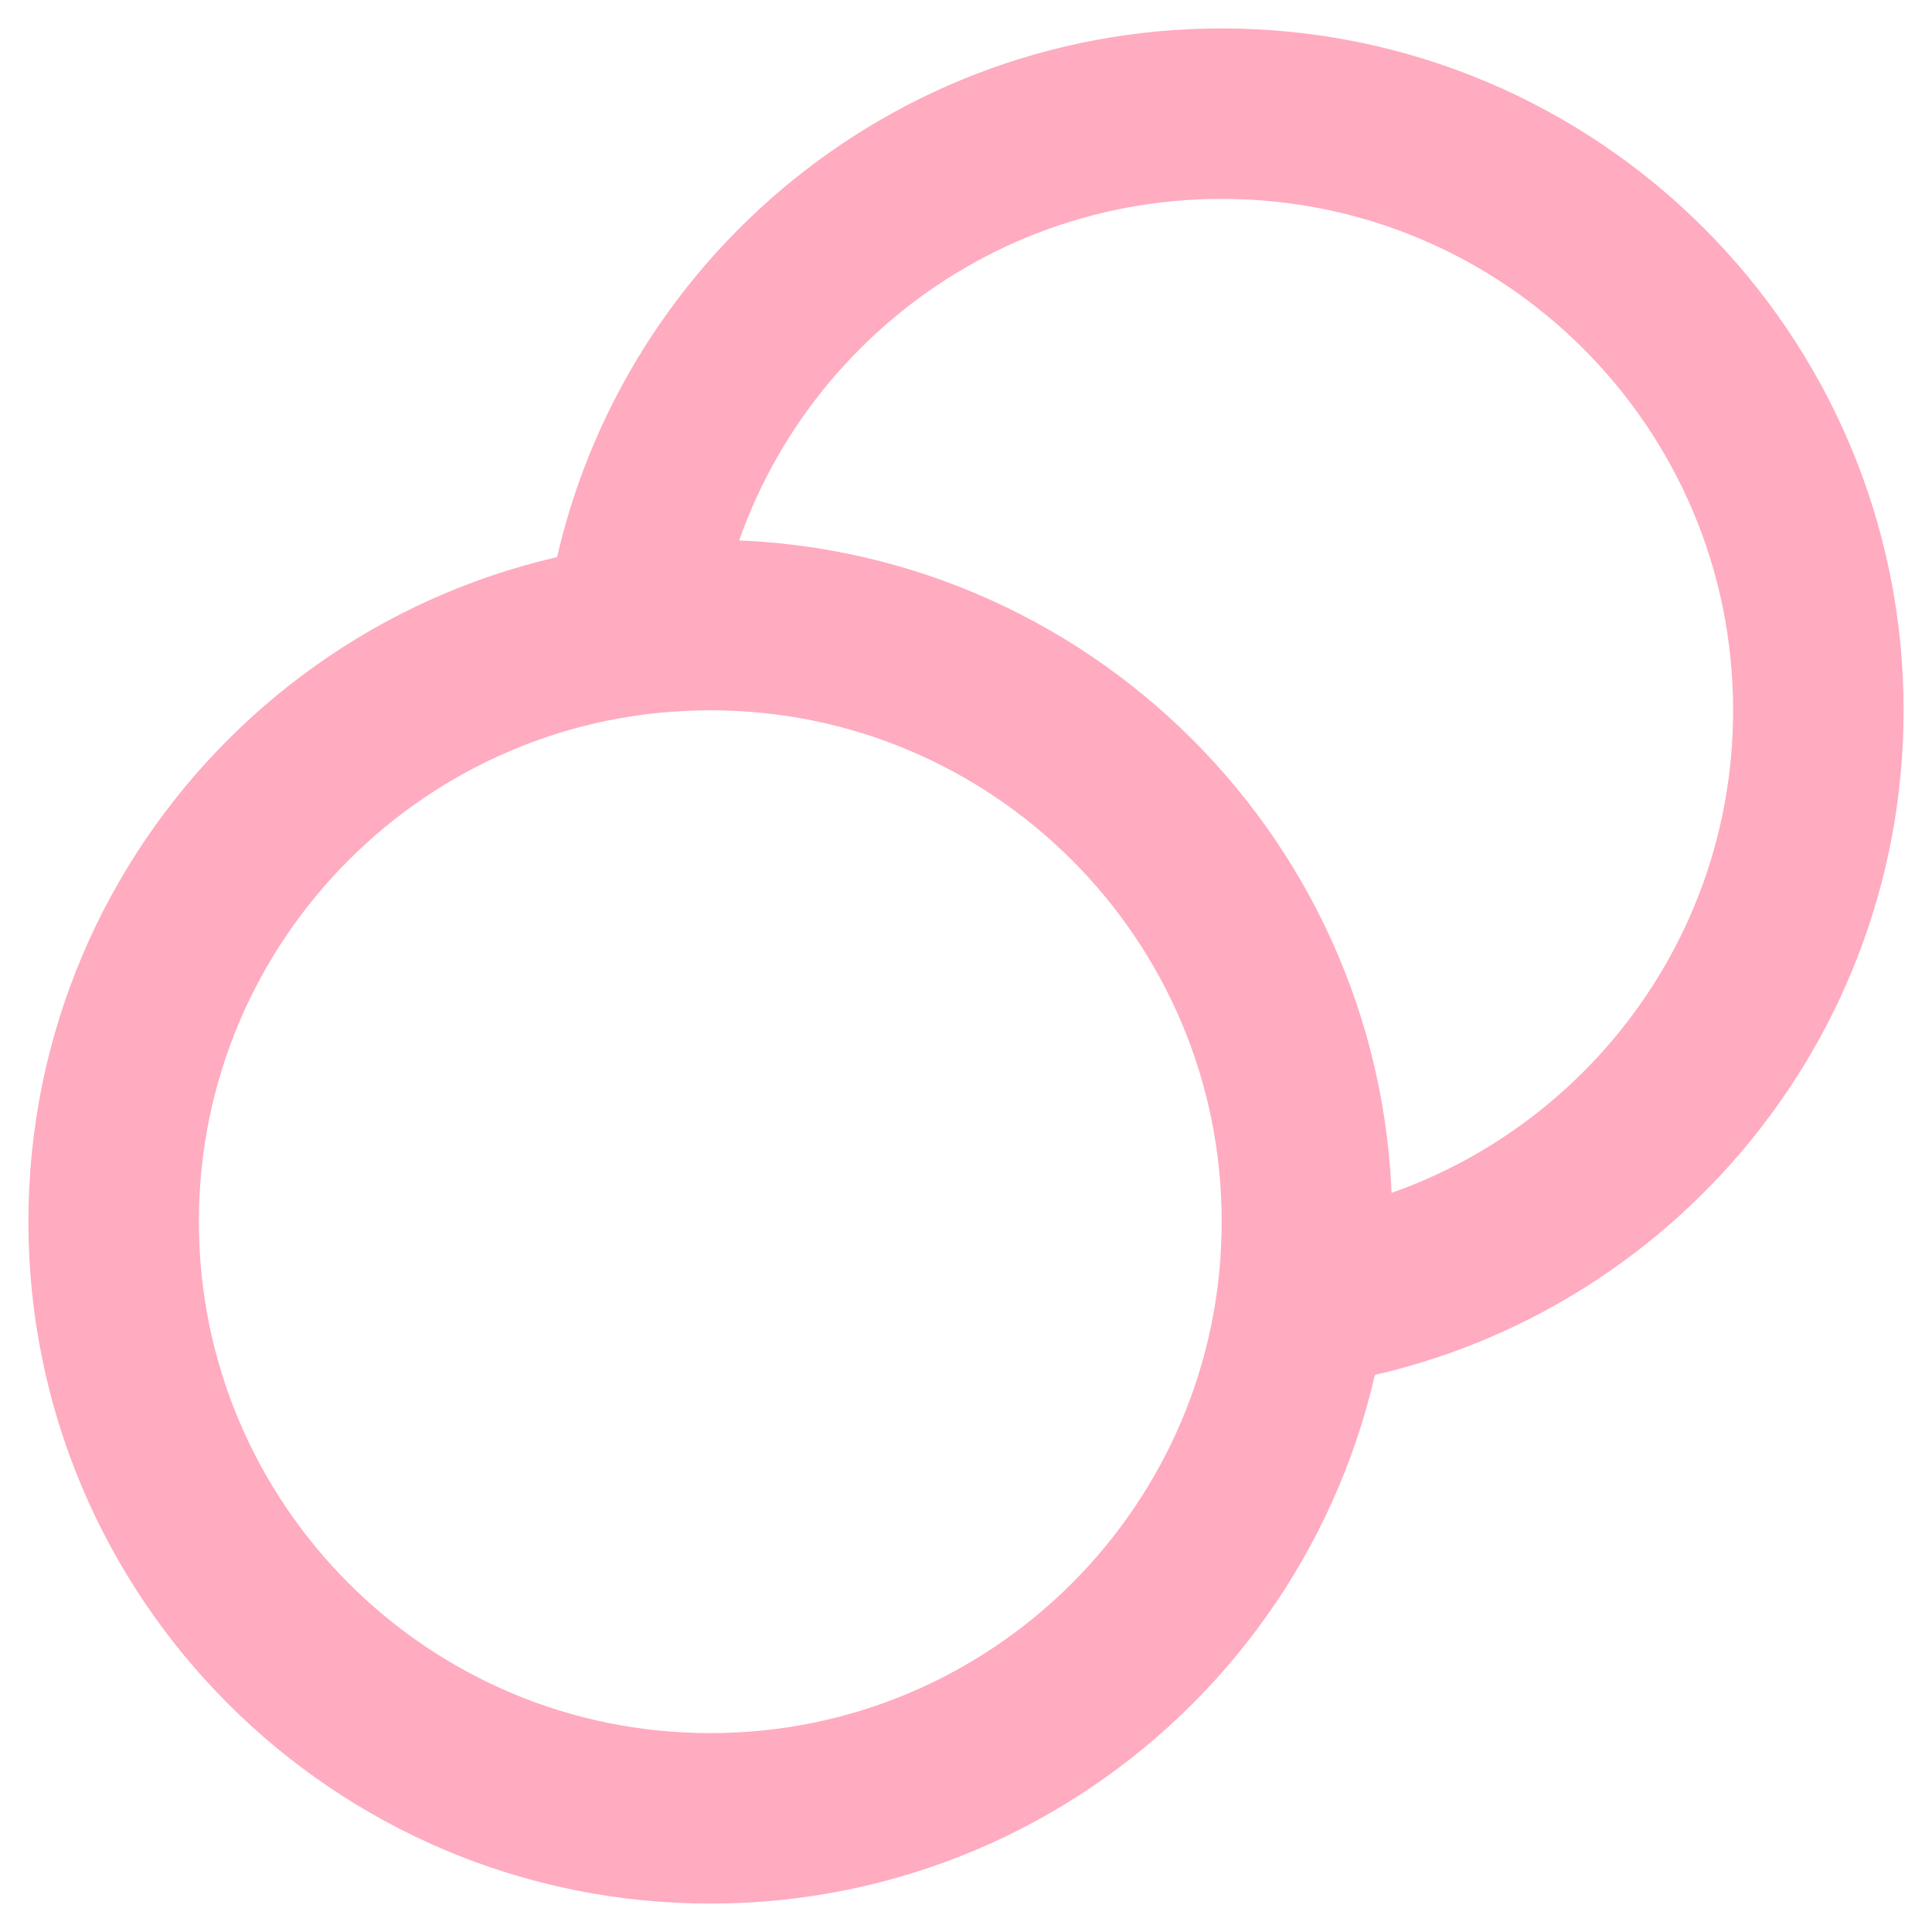 <svg width="34" height="34" viewBox="0 0 34 34" fill="none" xmlns="http://www.w3.org/2000/svg">
<path d="M22.907 22.907C28.041 22.219 32 17.822 32 12.5C32 6.701 27.299 2 21.5 2C16.178 2 11.781 5.96 11.093 11.093M23 21.5C23 27.299 18.299 32 12.5 32C6.701 32 2 27.299 2 21.5C2 15.701 6.701 11 12.5 11C18.299 11 23 15.701 23 21.5Z" stroke="#FFABC0" stroke-width="3" stroke-linecap="round" stroke-linejoin="round"/>
</svg>

